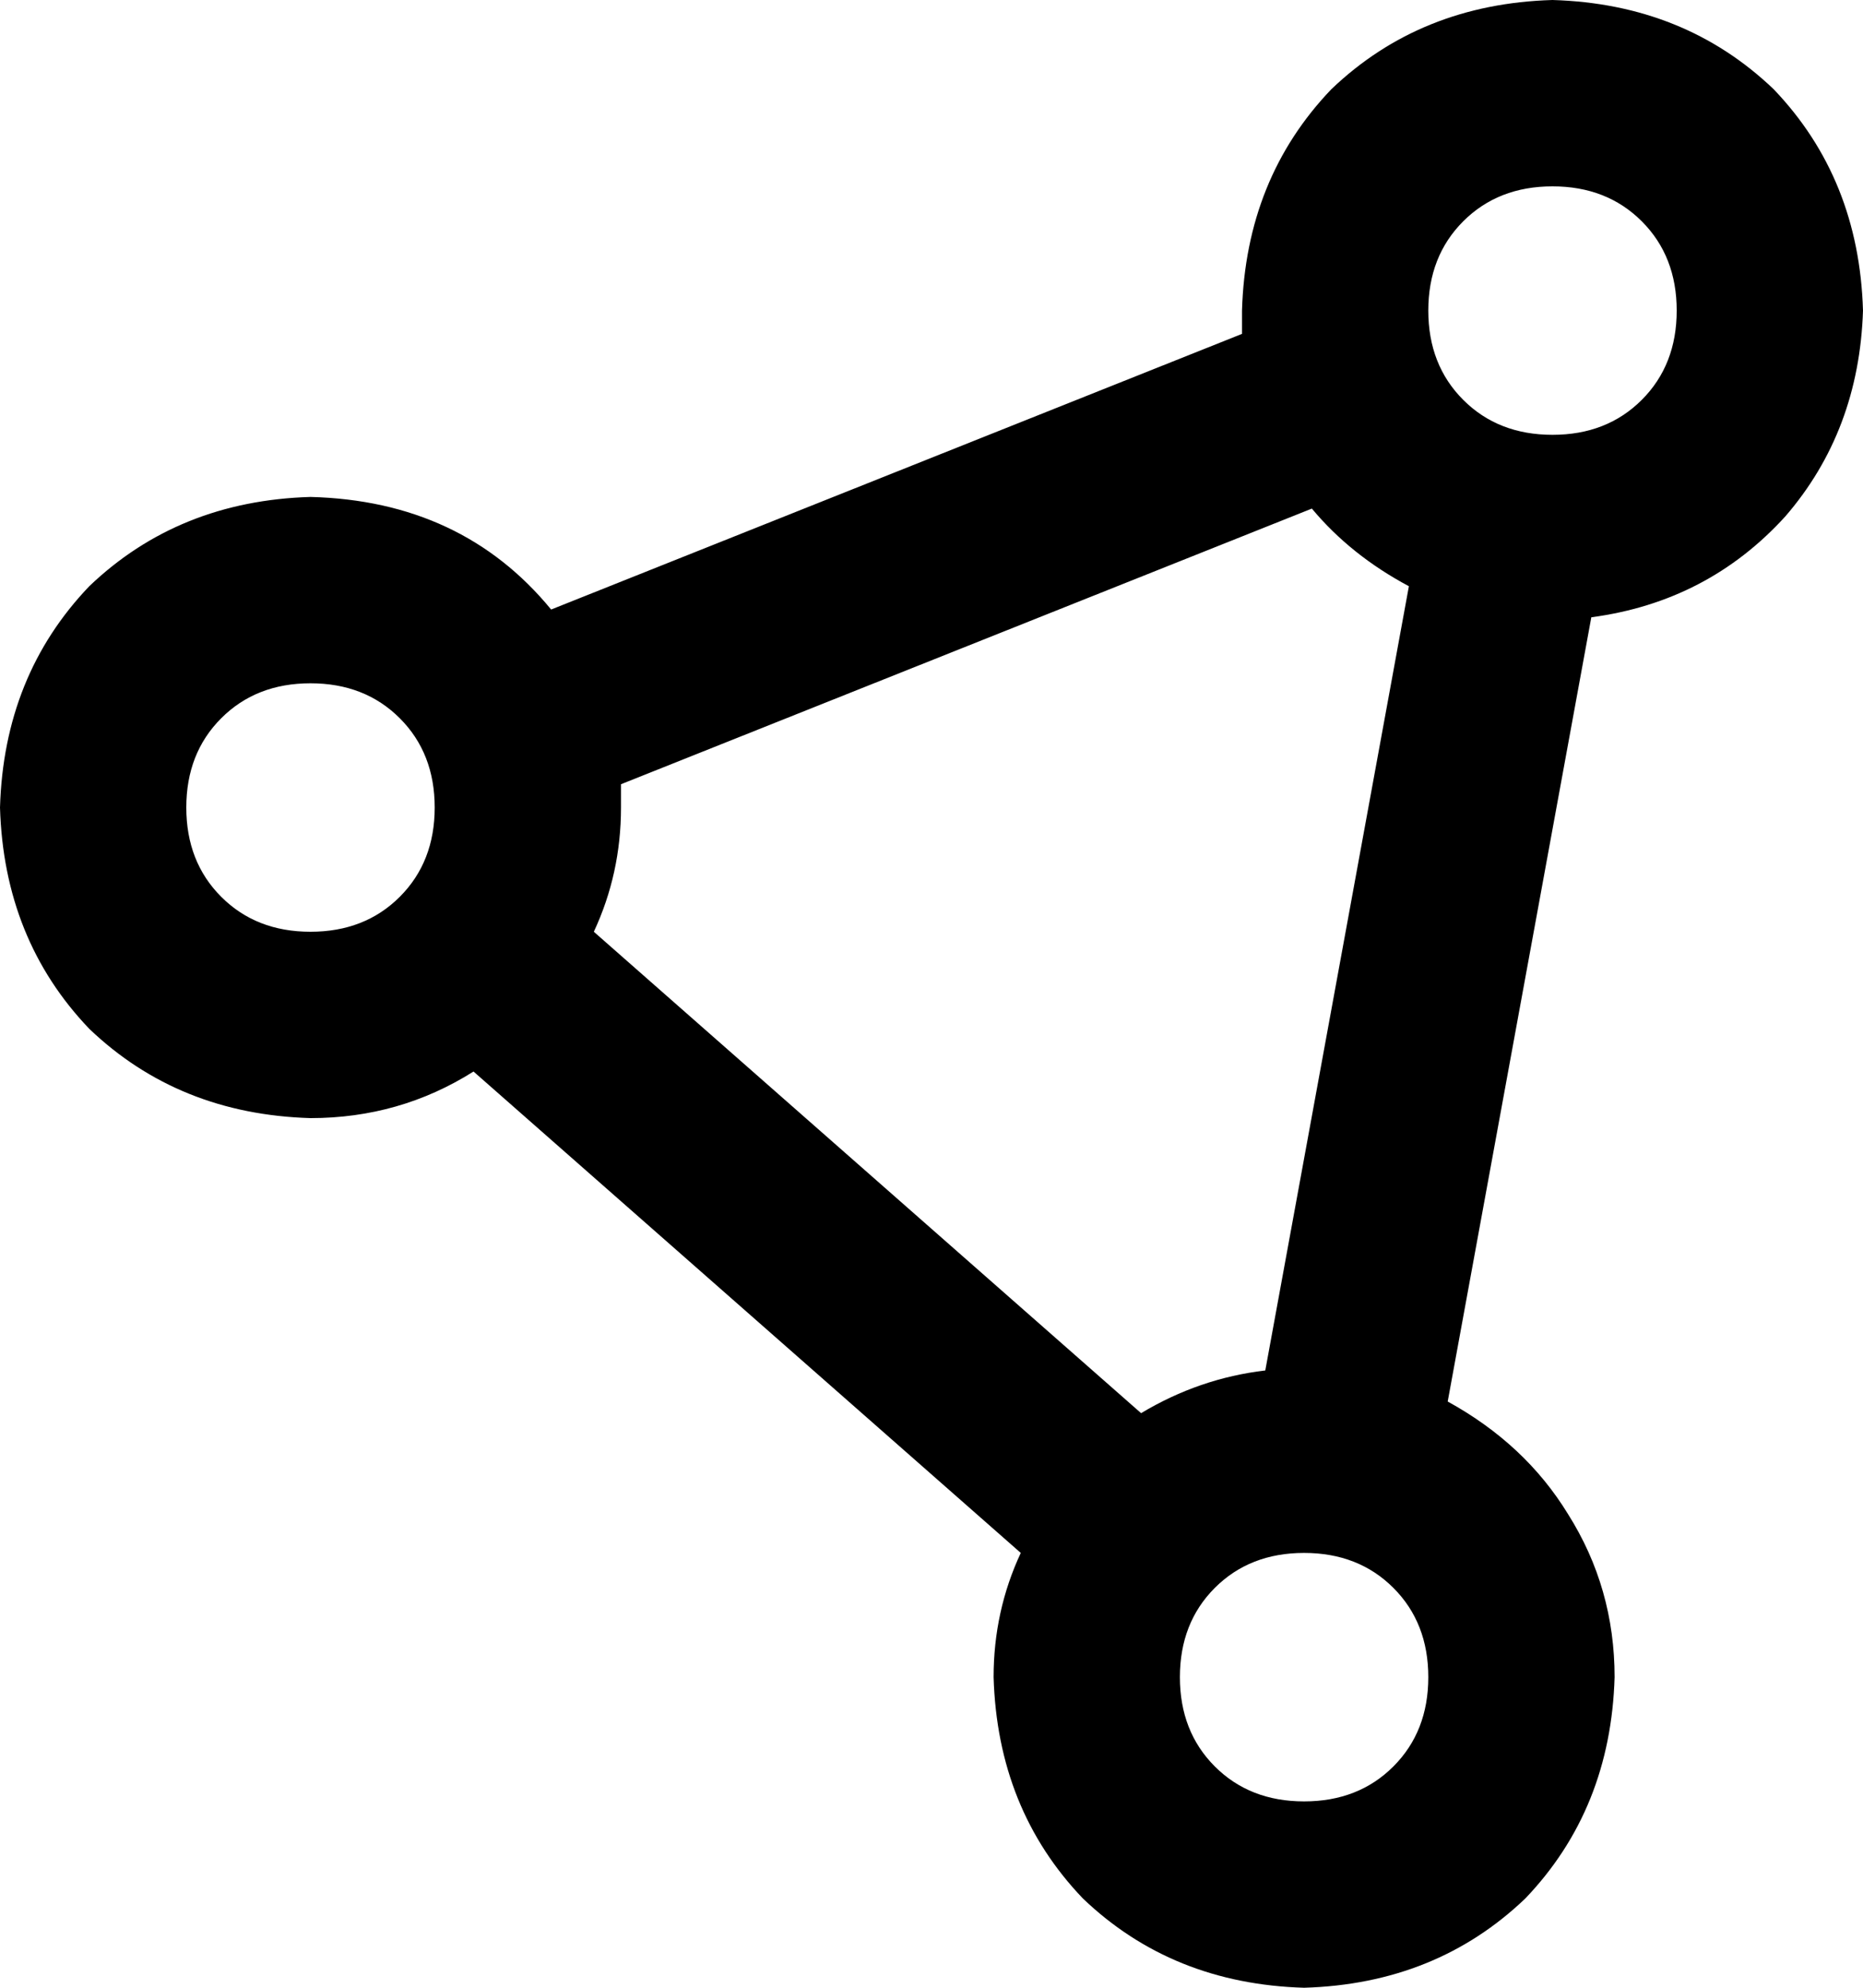 <svg xmlns="http://www.w3.org/2000/svg" viewBox="0 0 480 512">
    <path d="M 368 80 Q 368 66 377 57 L 377 57 Q 386 48 400 48 Q 414 48 423 57 Q 432 66 432 80 Q 432 94 423 103 Q 414 112 400 112 Q 386 112 377 103 Q 368 94 368 80 L 368 80 Z M 338 131 Q 348 143 363 151 L 326 353 Q 309 355 294 364 L 153 240 Q 160 225 160 208 Q 160 205 160 202 L 338 131 L 338 131 Z M 410 159 Q 440 155 460 133 L 460 133 Q 479 111 480 80 Q 479 46 457 23 Q 434 1 400 0 Q 366 1 343 23 Q 321 46 320 80 Q 320 83 320 86 L 142 157 Q 119 129 80 128 Q 46 129 23 151 Q 1 174 0 208 Q 1 242 23 265 Q 46 287 80 288 Q 103 288 122 276 L 263 400 Q 256 415 256 432 Q 257 466 279 489 Q 302 511 336 512 Q 370 511 393 489 Q 415 466 416 432 Q 416 409 404 390 Q 393 372 373 361 L 410 159 L 410 159 Z M 304 432 Q 304 418 313 409 L 313 409 Q 322 400 336 400 Q 350 400 359 409 Q 368 418 368 432 Q 368 446 359 455 Q 350 464 336 464 Q 322 464 313 455 Q 304 446 304 432 L 304 432 Z M 80 176 Q 94 176 103 185 L 103 185 Q 112 194 112 208 Q 112 222 103 231 Q 94 240 80 240 Q 66 240 57 231 Q 48 222 48 208 Q 48 194 57 185 Q 66 176 80 176 L 80 176 Z"/>
</svg>

